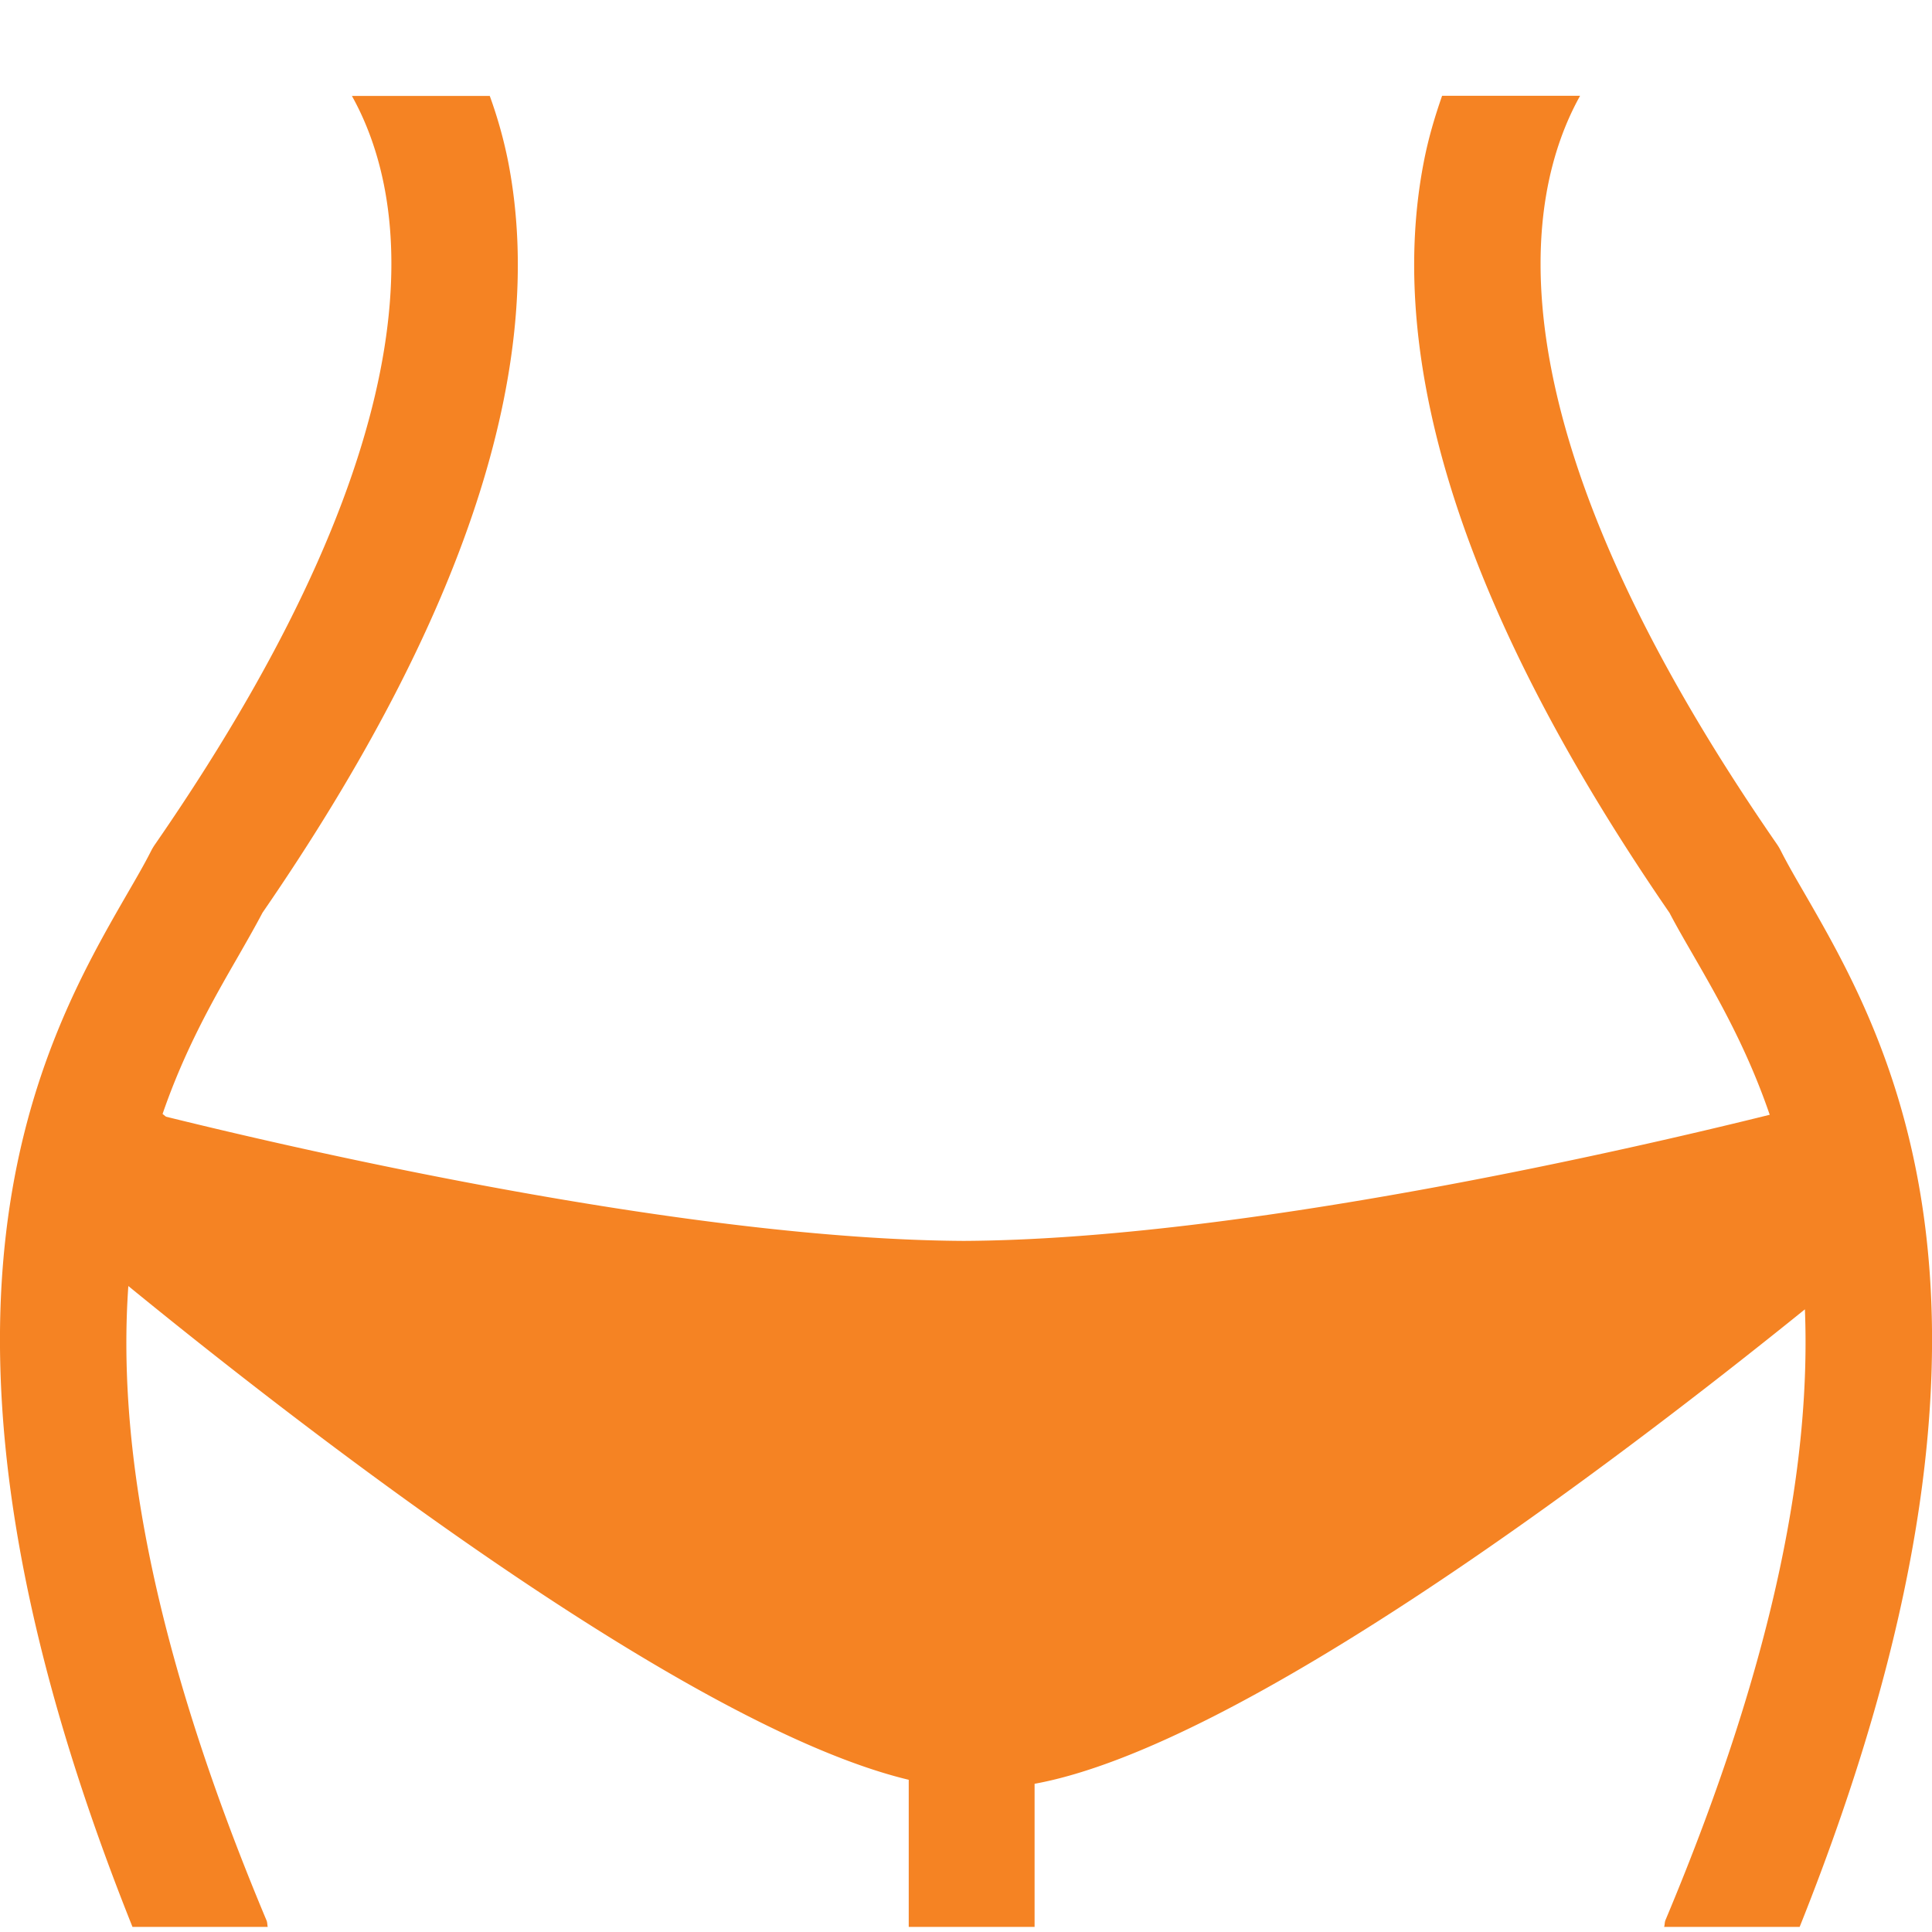 <svg width="14" height="14" xmlns="http://www.w3.org/2000/svg"><path d="M12.906 6.168a.416.416 0 0 0-.032-.054C10.749 3.04 11.048 1.416 11.45.694h-1c-.051.147-.099.304-.133.481-.286 1.477.313 3.307 1.781 5.44.052.1.115.208.183.326.174.302.382.667.543 1.137-.99.246-3.827.904-5.84.914-1.974-.01-4.741-.643-5.781-.9l-.025-.02c.161-.467.368-.83.541-1.13.068-.119.13-.227.183-.328C3.37 4.482 3.969 2.652 3.683 1.175a3.26 3.26 0 0 0-.134-.48H2.55c.402.72.7 2.345-1.424 5.42a.416.416 0 0 0-.032.053c-.048.095-.108.198-.174.312-.615 1.066-1.74 3.035.04 7.483h.98c-.004-.017-.002-.034-.01-.05-.864-2.06-1.076-3.518-1-4.594 1.277 1.043 4.053 3.194 5.655 3.578v1.066h.912v-1.037c1.497-.273 4.19-2.314 5.582-3.438.042 1.06-.189 2.47-1.01 4.425-.007.016-.005.033-.01.05h.982c1.779-4.448.654-6.417.039-7.483-.066-.114-.126-.217-.174-.312z" fill="#F58323" fill-rule="evenodd"/></svg>